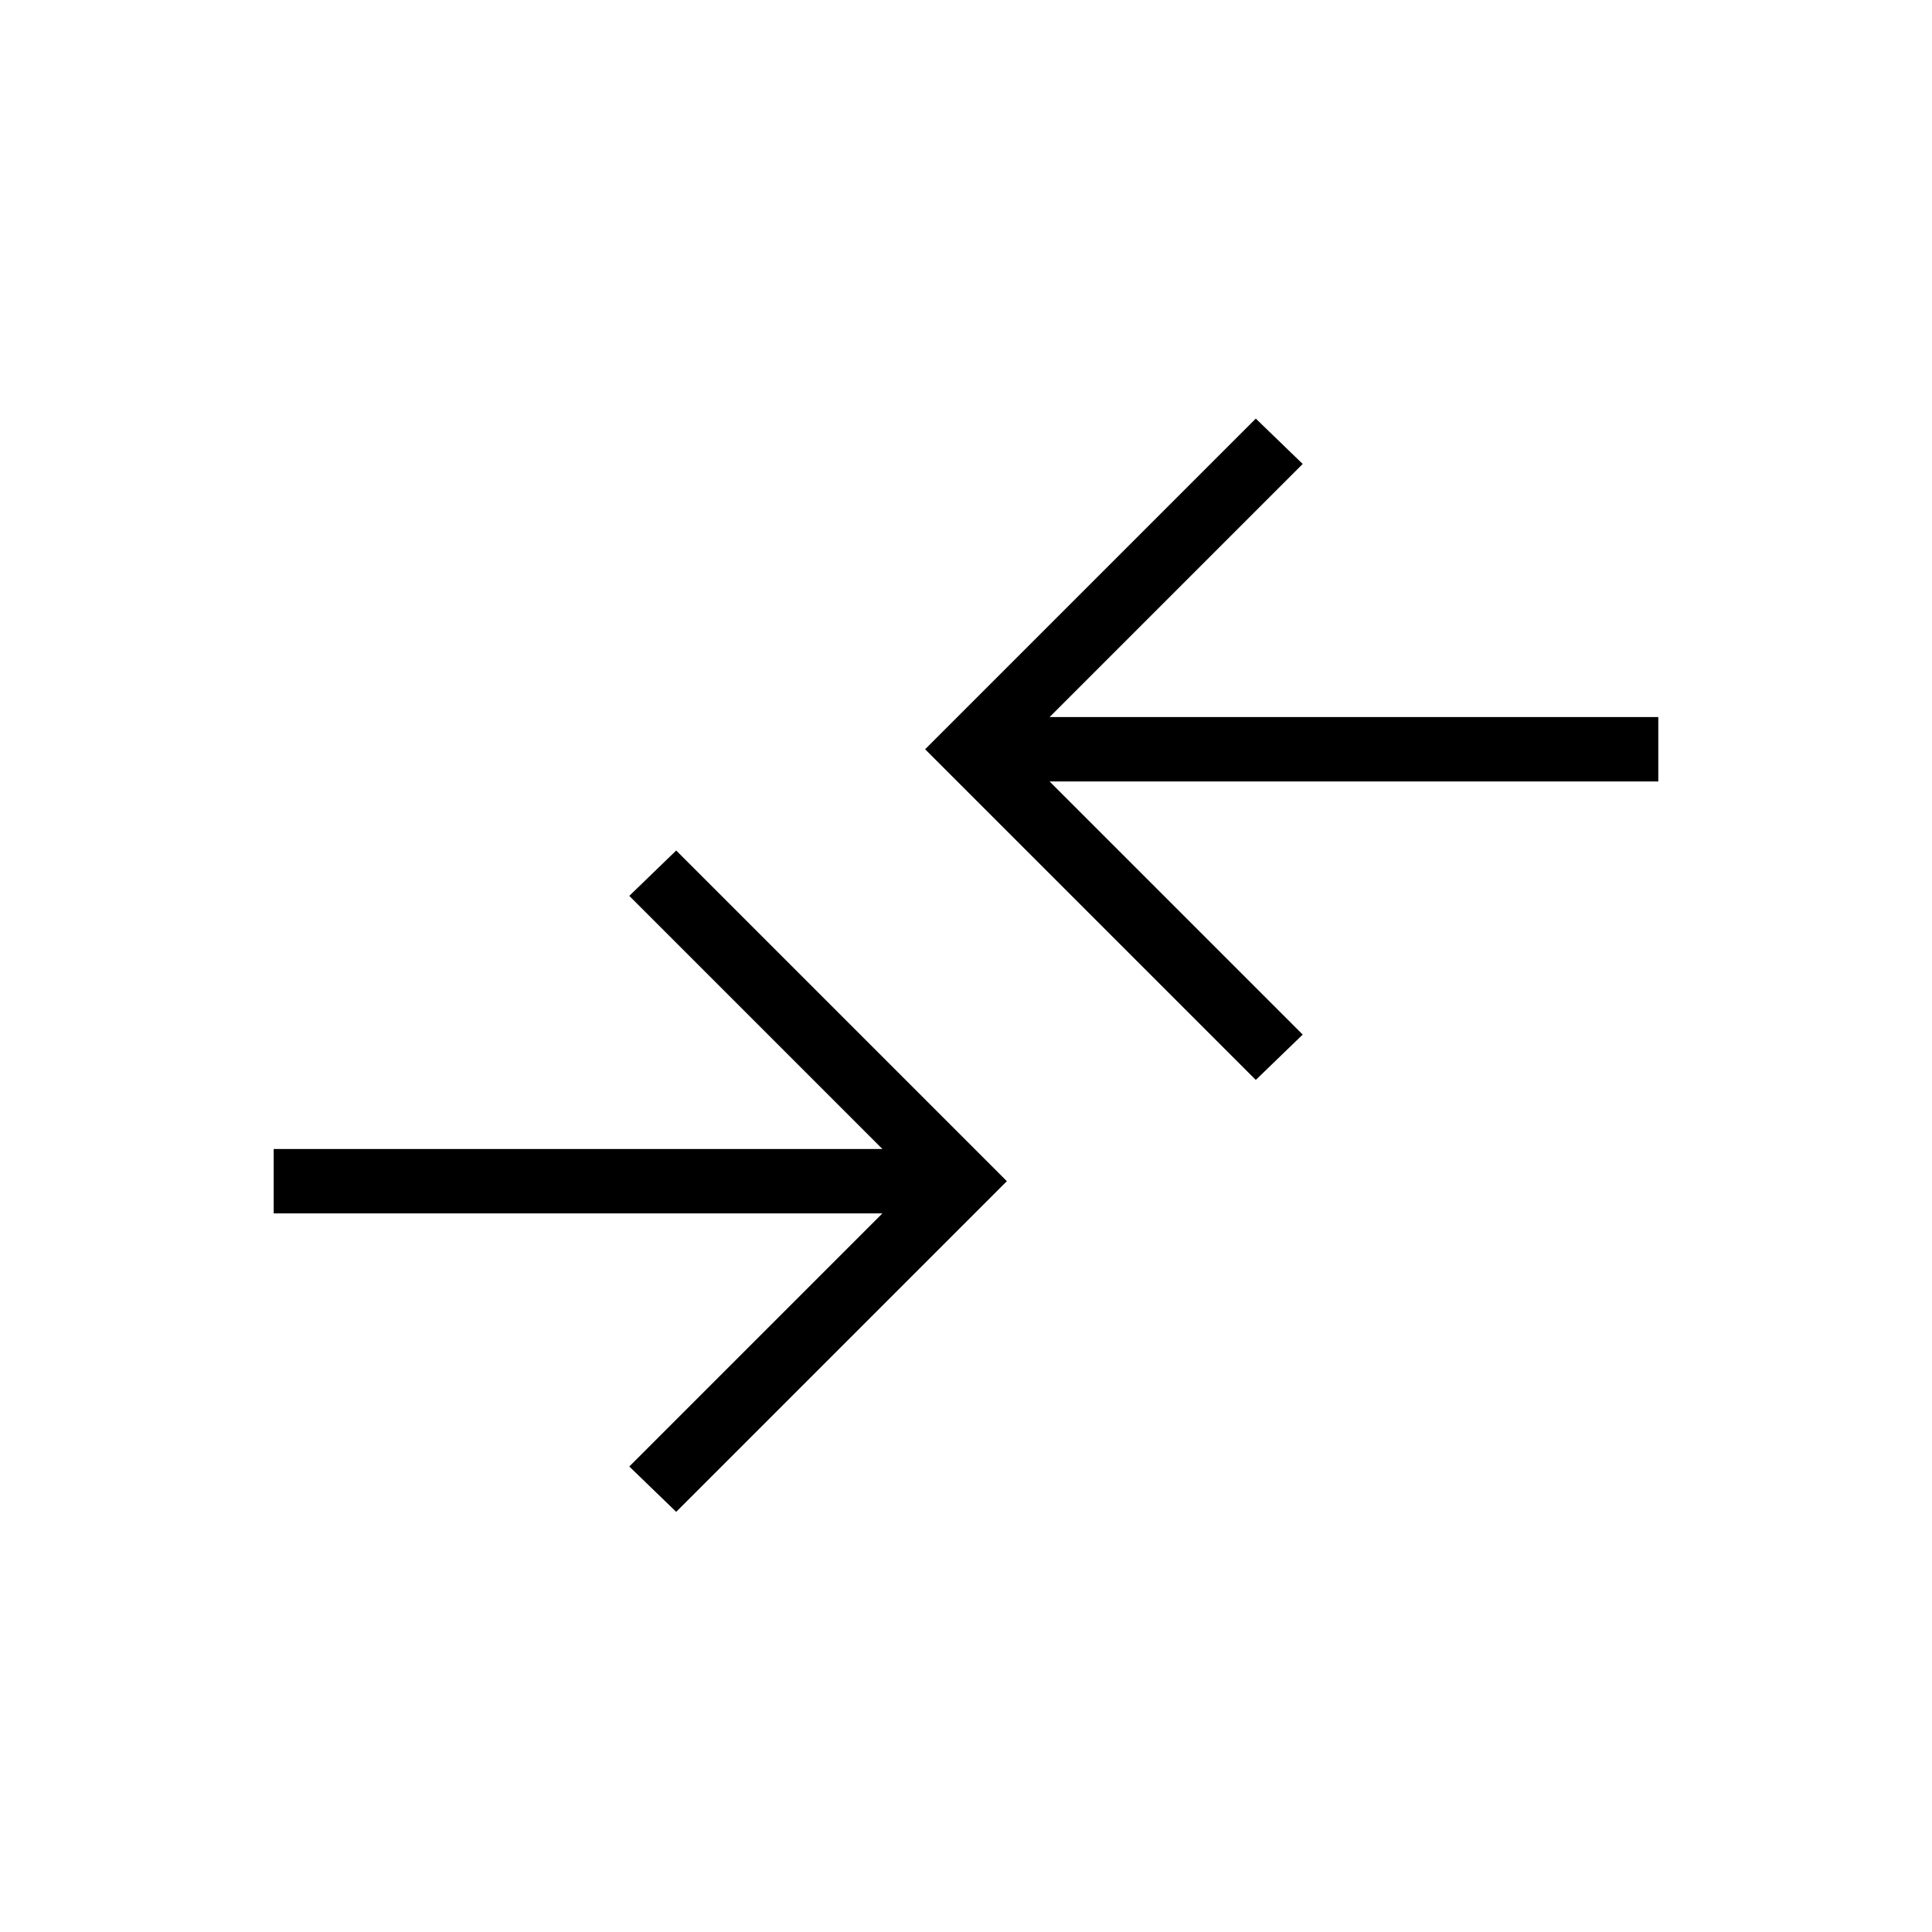 <svg xmlns="http://www.w3.org/2000/svg" height="20" viewBox="0 -960 960 960" width="20"><path d="m336-208.769-23.308-22.539 125.769-125.769H136v-32h302.461L312.692-514.846 336-537.385l164.308 164.308L336-208.769Zm288-214.616L459.692-587.692 624-752l23.308 22.538-125.769 125.769H824v32.001H521.539l125.769 125.769L624-423.385Z"/></svg>